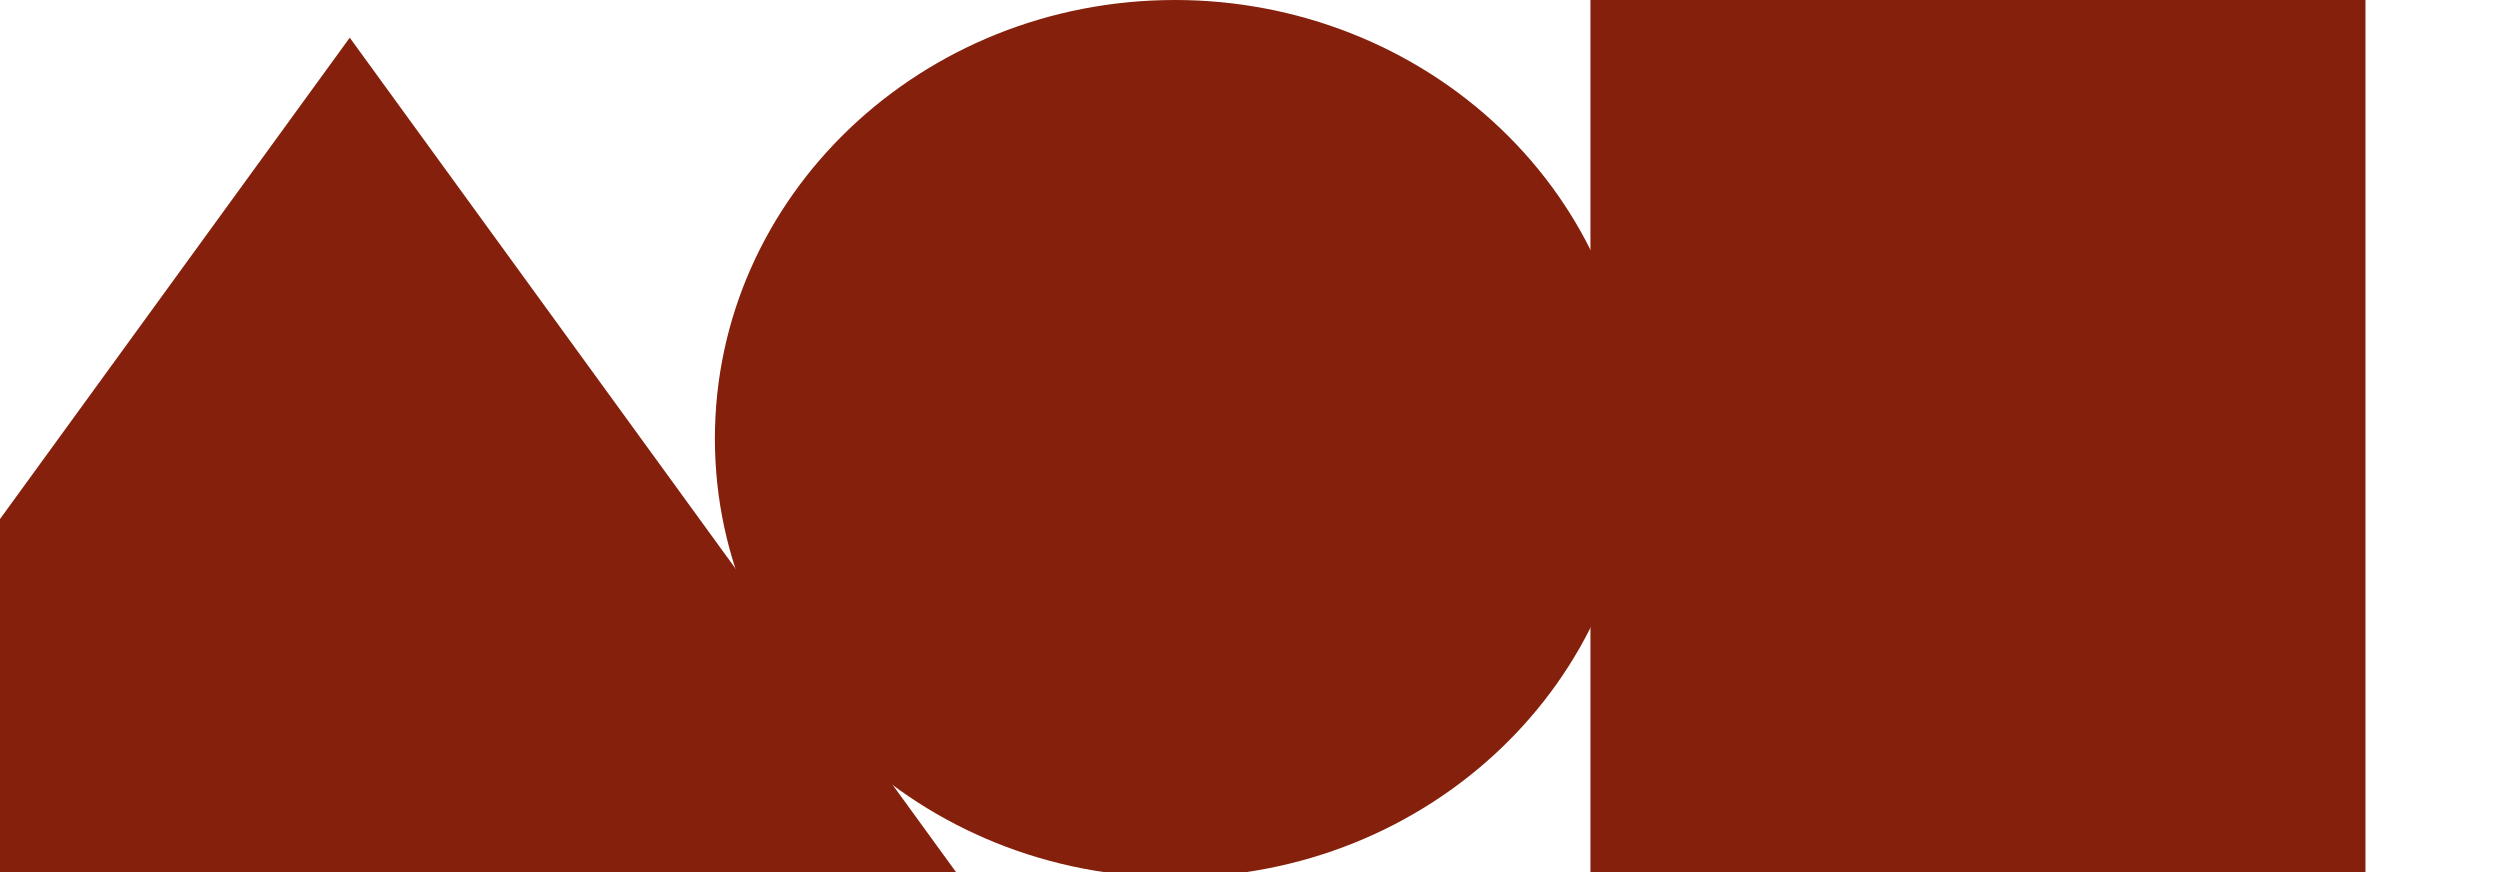<svg version="1.1" viewBox="0.0 0.0 414.916 144.751" fill="none" stroke="none" stroke-linecap="square" stroke-miterlimit="10" xmlns:xlink="http://www.w3.org/1999/xlink" xmlns="http://www.w3.org/2000/svg"><clipPath id="p.0"><path d="m0 0l414.916 0l0 144.751l-414.916 0l0 -144.751z" clip-rule="nonzero"/></clipPath><g clip-path="url(#p.0)"><path fill="#000000" fill-opacity="0.0" d="m0 0l414.916 0l0 144.751l-414.916 0z" fill-rule="evenodd"/><path fill="#85200c" d="m-88.0 207.26l146.047 -201.008l146.047 201.008z" fill-rule="evenodd"/><path fill="#85200c" d="m118.648 72.803l0 0c0 -40.208 34.196 -72.803 76.378 -72.803l0 0c20.257 0 39.684 7.67 54.007 21.324c14.324 13.653 22.371 32.171 22.371 51.48l0 0c0 40.208 -34.196 72.803 -76.378 72.803l0 0c-42.182 0 -76.378 -32.595 -76.378 -72.803z" fill-rule="evenodd"/><path fill="#85200c" d="m263.961 0l128.63 0l0 213.512l-128.63 0z" fill-rule="evenodd"/></g></svg>